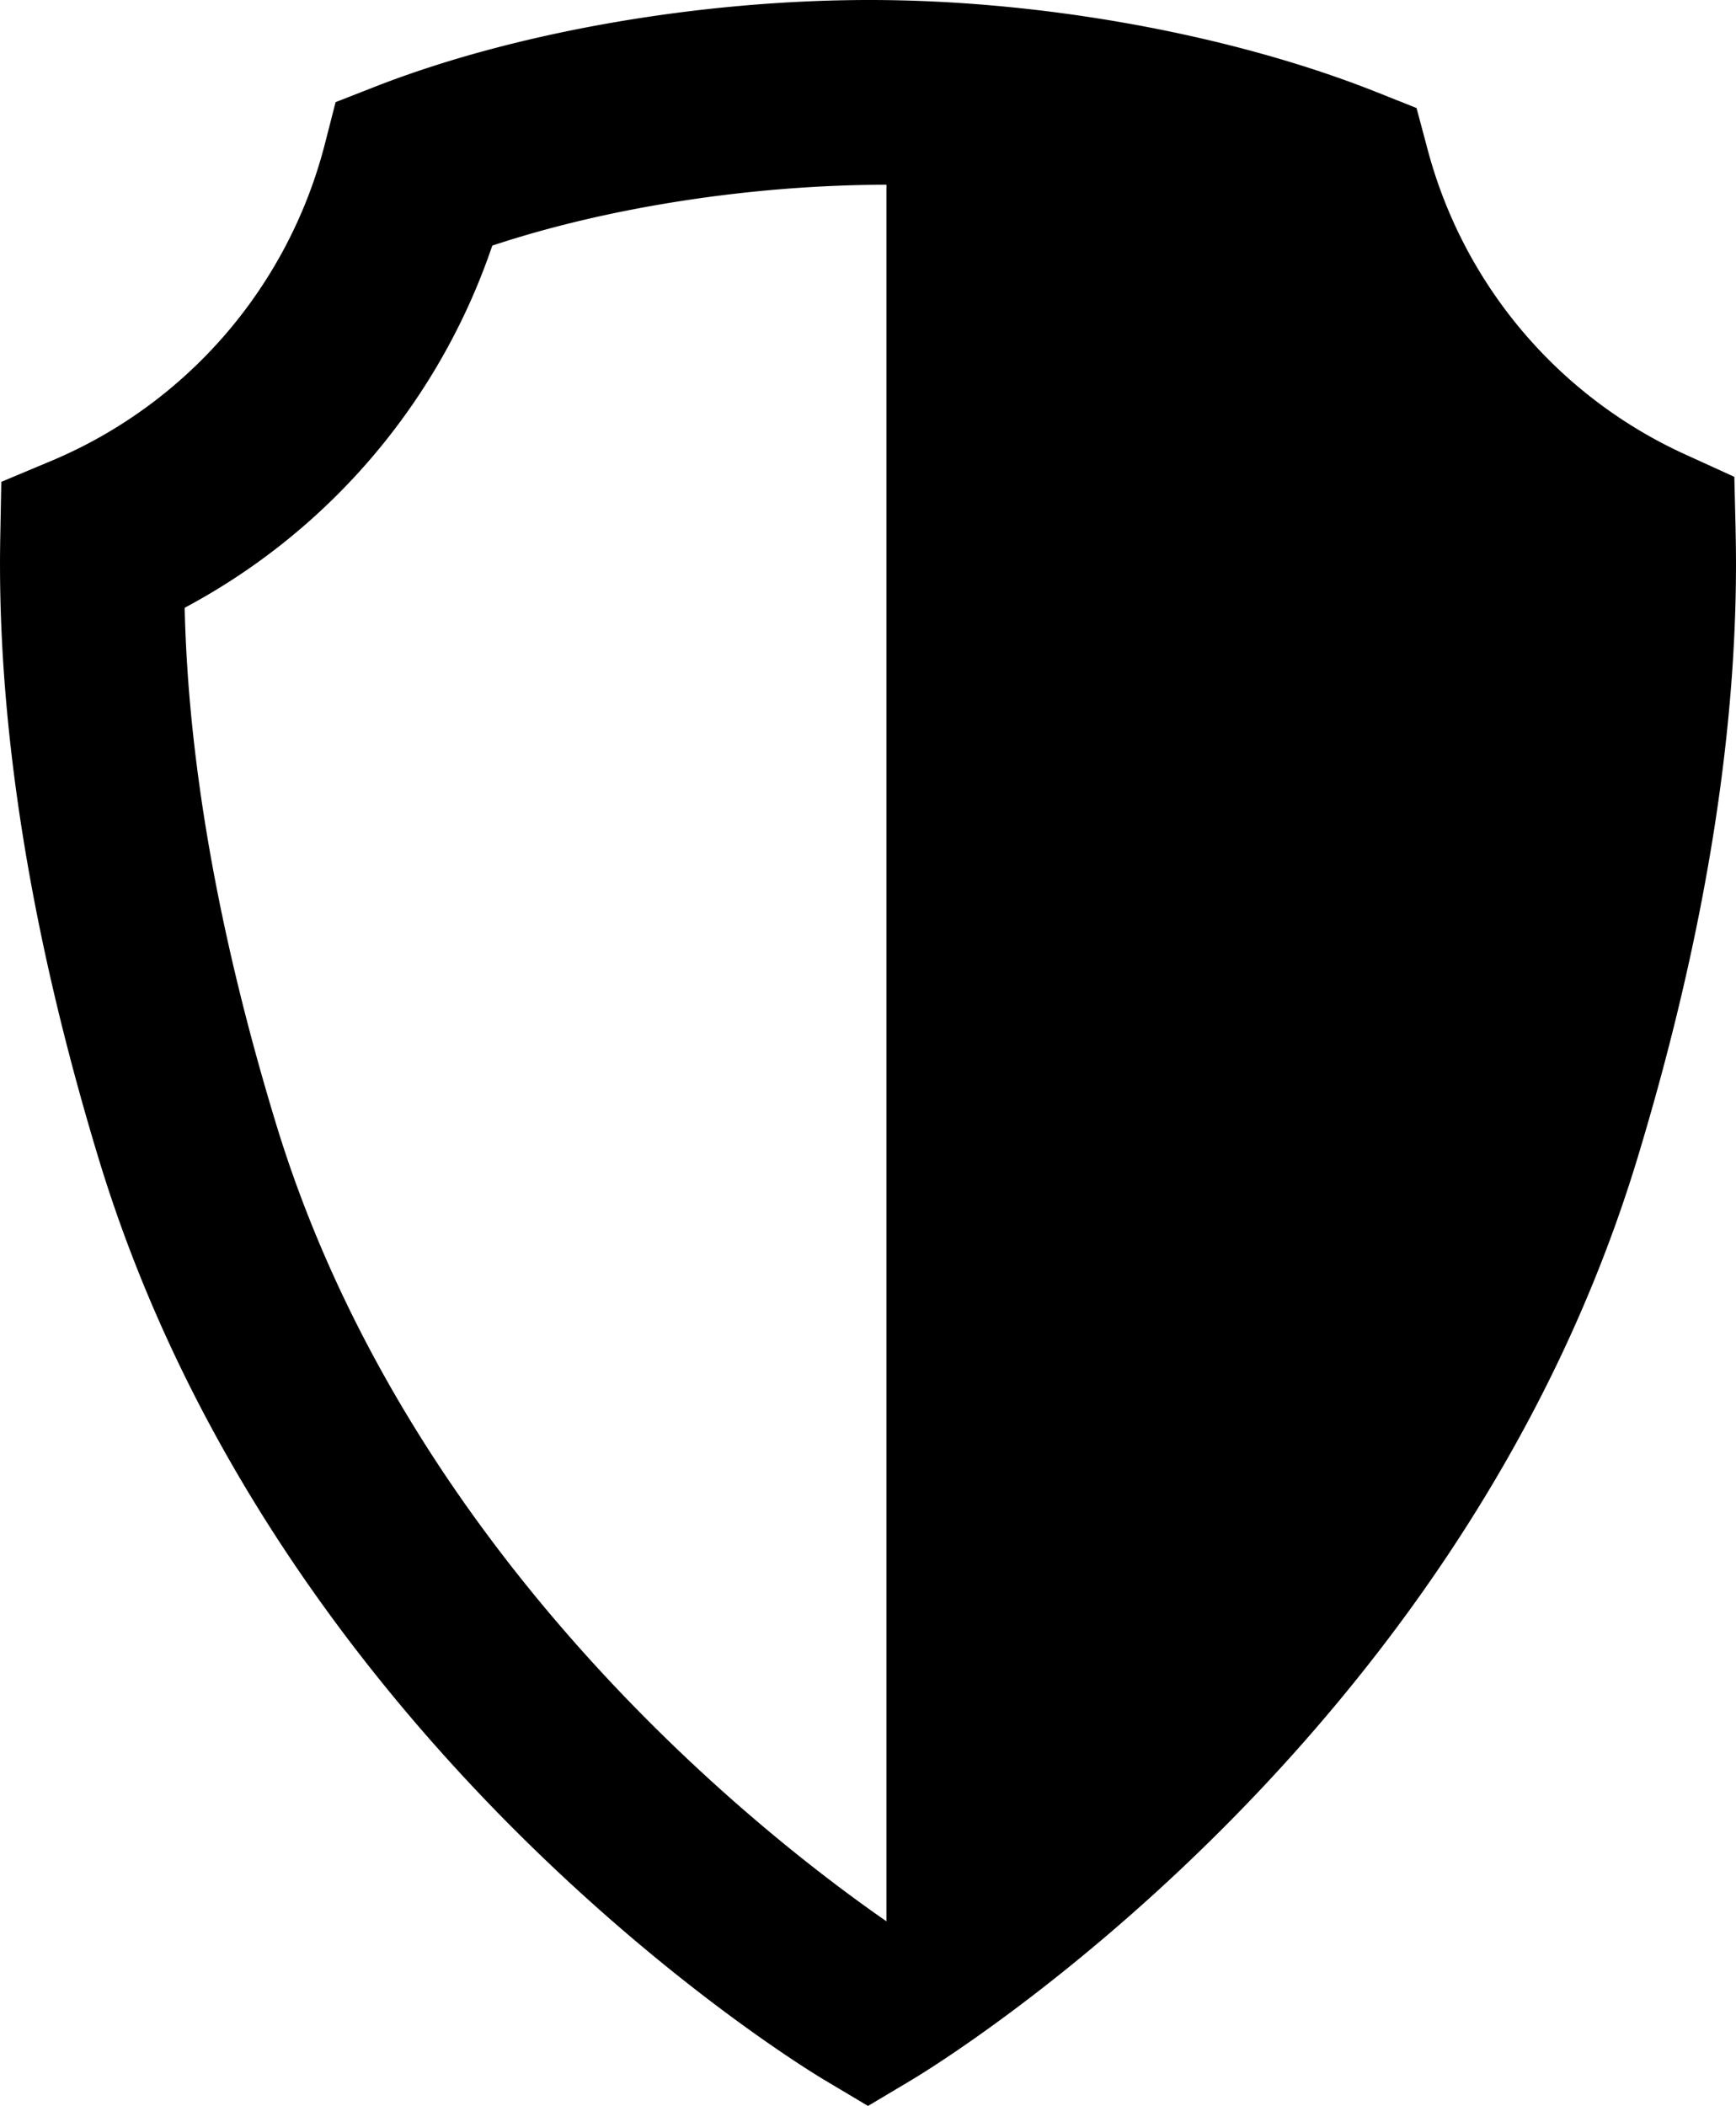 <svg xmlns="http://www.w3.org/2000/svg" width="47" height="57" viewBox="0 0 47 57">
    <path fill="#000" fill-rule="evenodd" d="M7.47 30.406C5.922 25.323 5.093 20.636 5 16.45a17.467 17.467 0 0 0 8.328-9.802C16.441 5.613 20.338 5.005 24 5l-.001.139v46.86l-.003.001c-3.358-2.327-12.94-9.813-16.526-21.594m39.52-16.047l-.035-1.453-1.316-.6a12.632 12.632 0 0 1-6.988-8.26l-.3-1.122-1.075-.428C33.347.933 28.215 0 23.547 0c-4.614 0-9.608.872-13.36 2.334l-1.101.43-.295 1.15a12.739 12.739 0 0 1-7.37 8.547l-1.386.581-.028 1.51c-.094 5.017.8 10.664 2.657 16.786 4.85 15.992 19.061 24.605 19.664 24.964L23.5 57l1.172-.698c.603-.359 14.813-8.972 19.663-24.964 1.882-6.206 2.775-11.919 2.654-16.98"/>
</svg>
